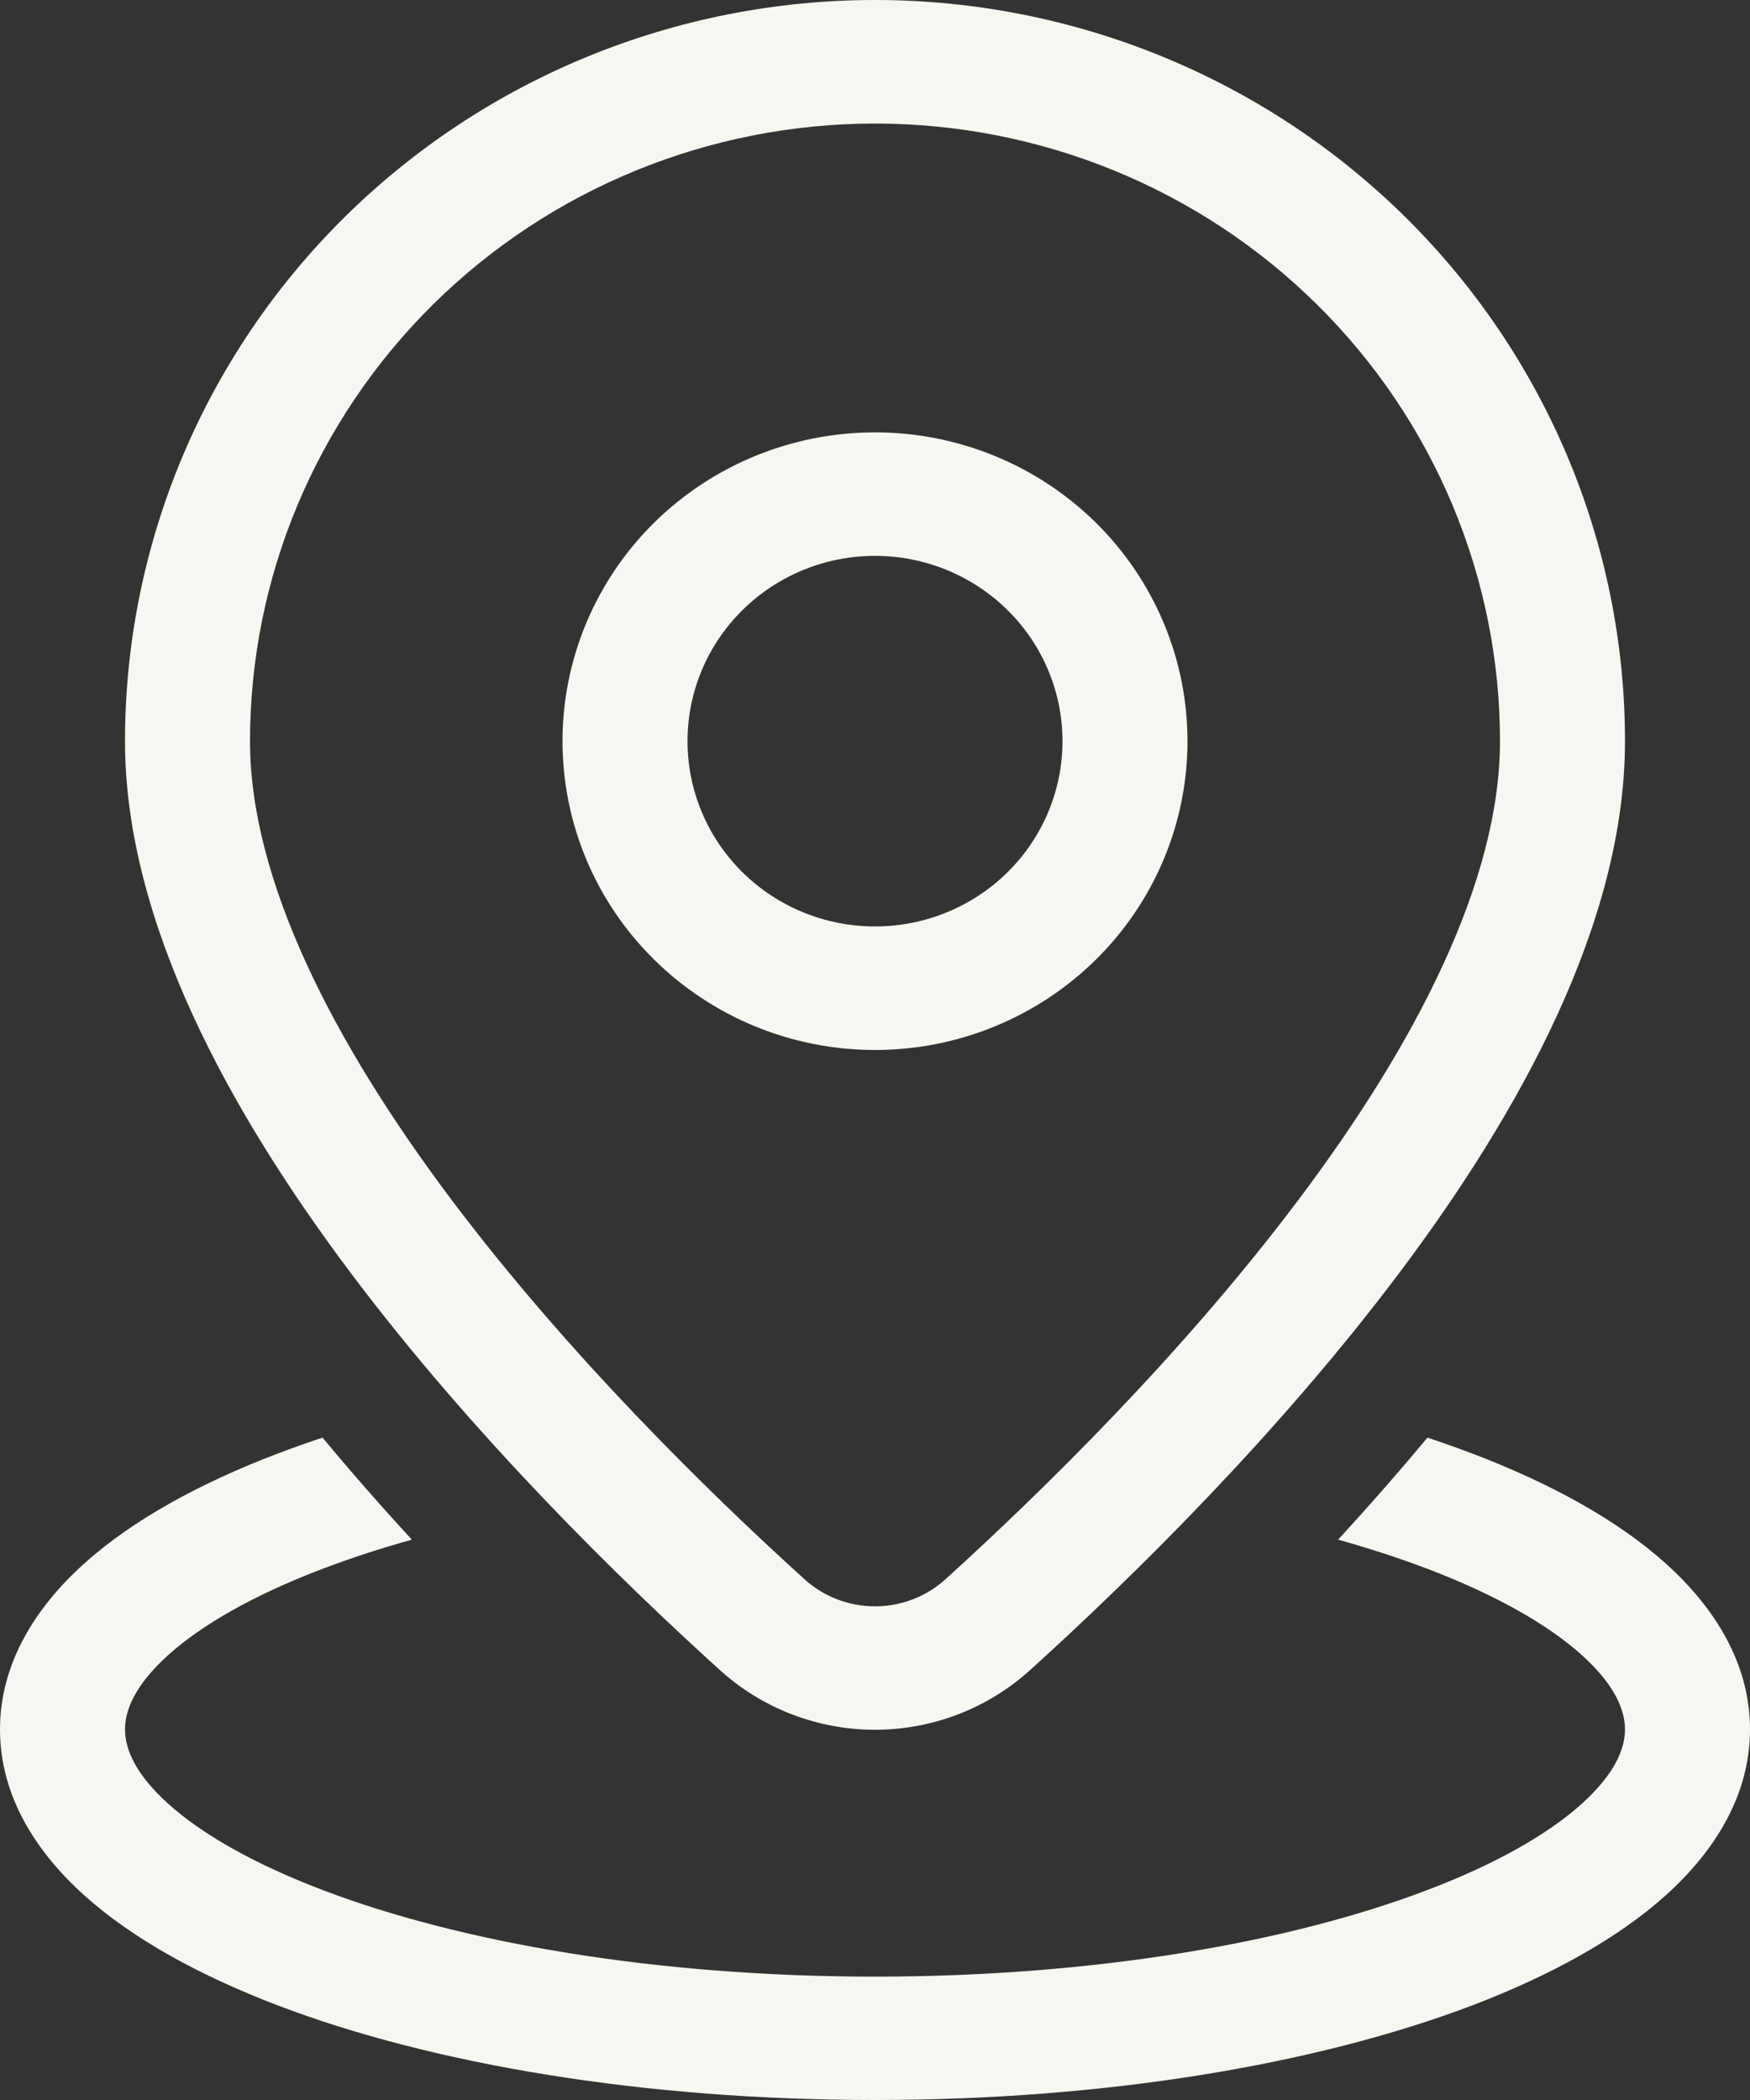 <svg width="30" height="36" viewBox="0 0 30 36" fill="none" xmlns="http://www.w3.org/2000/svg">
<rect x="0" y="0" width="30" height="36" fill="#333333" stroke="none"/>
<path d="M15 2.118C12.158 2.118 9.433 3.233 7.424 5.219C5.415 7.205 4.286 9.898 4.286 12.706C4.286 15.095 5.721 17.881 7.736 20.562C9.72 23.201 12.122 25.56 13.774 27.057C14.106 27.366 14.544 27.537 15 27.537C15.456 27.537 15.894 27.366 16.226 27.057C17.876 25.558 20.28 23.203 22.264 20.562C24.279 17.881 25.714 15.095 25.714 12.706C25.714 9.898 24.585 7.205 22.576 5.219C20.567 3.233 17.842 2.118 15 2.118ZM2.143 12.706C2.143 9.336 3.497 6.104 5.909 3.721C8.32 1.339 11.59 0 15 0C18.41 0 21.68 1.339 24.091 3.721C26.503 6.104 27.857 9.336 27.857 12.706C27.857 15.815 26.051 19.074 23.985 21.825C21.885 24.618 19.374 27.076 17.674 28.616C16.947 29.282 15.992 29.653 15 29.653C14.008 29.653 13.053 29.282 12.326 28.616C10.626 27.076 8.113 24.618 6.015 21.825C3.949 19.074 2.143 15.815 2.143 12.706ZM15 9.529C14.148 9.529 13.33 9.864 12.727 10.46C12.124 11.056 11.786 11.863 11.786 12.706C11.786 13.548 12.124 14.356 12.727 14.952C13.33 15.548 14.148 15.882 15 15.882C15.852 15.882 16.67 15.548 17.273 14.952C17.876 14.356 18.214 13.548 18.214 12.706C18.214 11.863 17.876 11.056 17.273 10.46C16.67 9.864 15.852 9.529 15 9.529ZM9.643 12.706C9.643 11.302 10.207 9.955 11.212 8.962C12.217 7.97 13.579 7.412 15 7.412C16.421 7.412 17.783 7.97 18.788 8.962C19.793 9.955 20.357 11.302 20.357 12.706C20.357 14.11 19.793 15.457 18.788 16.449C17.783 17.442 16.421 18 15 18C13.579 18 12.217 17.442 11.212 16.449C10.207 15.457 9.643 14.11 9.643 12.706ZM24.471 24.645C23.975 25.24 23.464 25.823 22.939 26.394C23.485 26.547 23.994 26.713 24.465 26.892C25.652 27.343 26.541 27.855 27.114 28.37C27.686 28.885 27.857 29.317 27.857 29.647C27.857 29.977 27.686 30.409 27.114 30.924C26.541 31.439 25.652 31.951 24.465 32.402C22.095 33.304 18.75 33.885 15 33.885C11.25 33.885 7.905 33.304 5.535 32.402C4.348 31.951 3.459 31.439 2.886 30.924C2.314 30.409 2.143 29.977 2.143 29.647C2.143 29.317 2.314 28.885 2.886 28.37C3.459 27.855 4.348 27.343 5.535 26.892C6.035 26.703 6.545 26.537 7.061 26.394C6.535 25.824 6.025 25.241 5.529 24.645C5.272 24.73 5.018 24.821 4.766 24.916C3.435 25.422 2.282 26.051 1.444 26.803C0.609 27.555 0 28.516 0 29.647C0 30.78 0.609 31.739 1.444 32.491C2.28 33.243 3.435 33.872 4.766 34.38C7.438 35.397 11.057 36 15 36C18.943 36 22.562 35.394 25.234 34.38C26.565 33.872 27.718 33.243 28.556 32.491C29.391 31.739 30 30.78 30 29.647C30 28.514 29.391 27.555 28.556 26.803C27.72 26.051 26.565 25.422 25.234 24.916C24.982 24.821 24.728 24.73 24.471 24.645Z" fill="#F6F7F0"/>
</svg>
